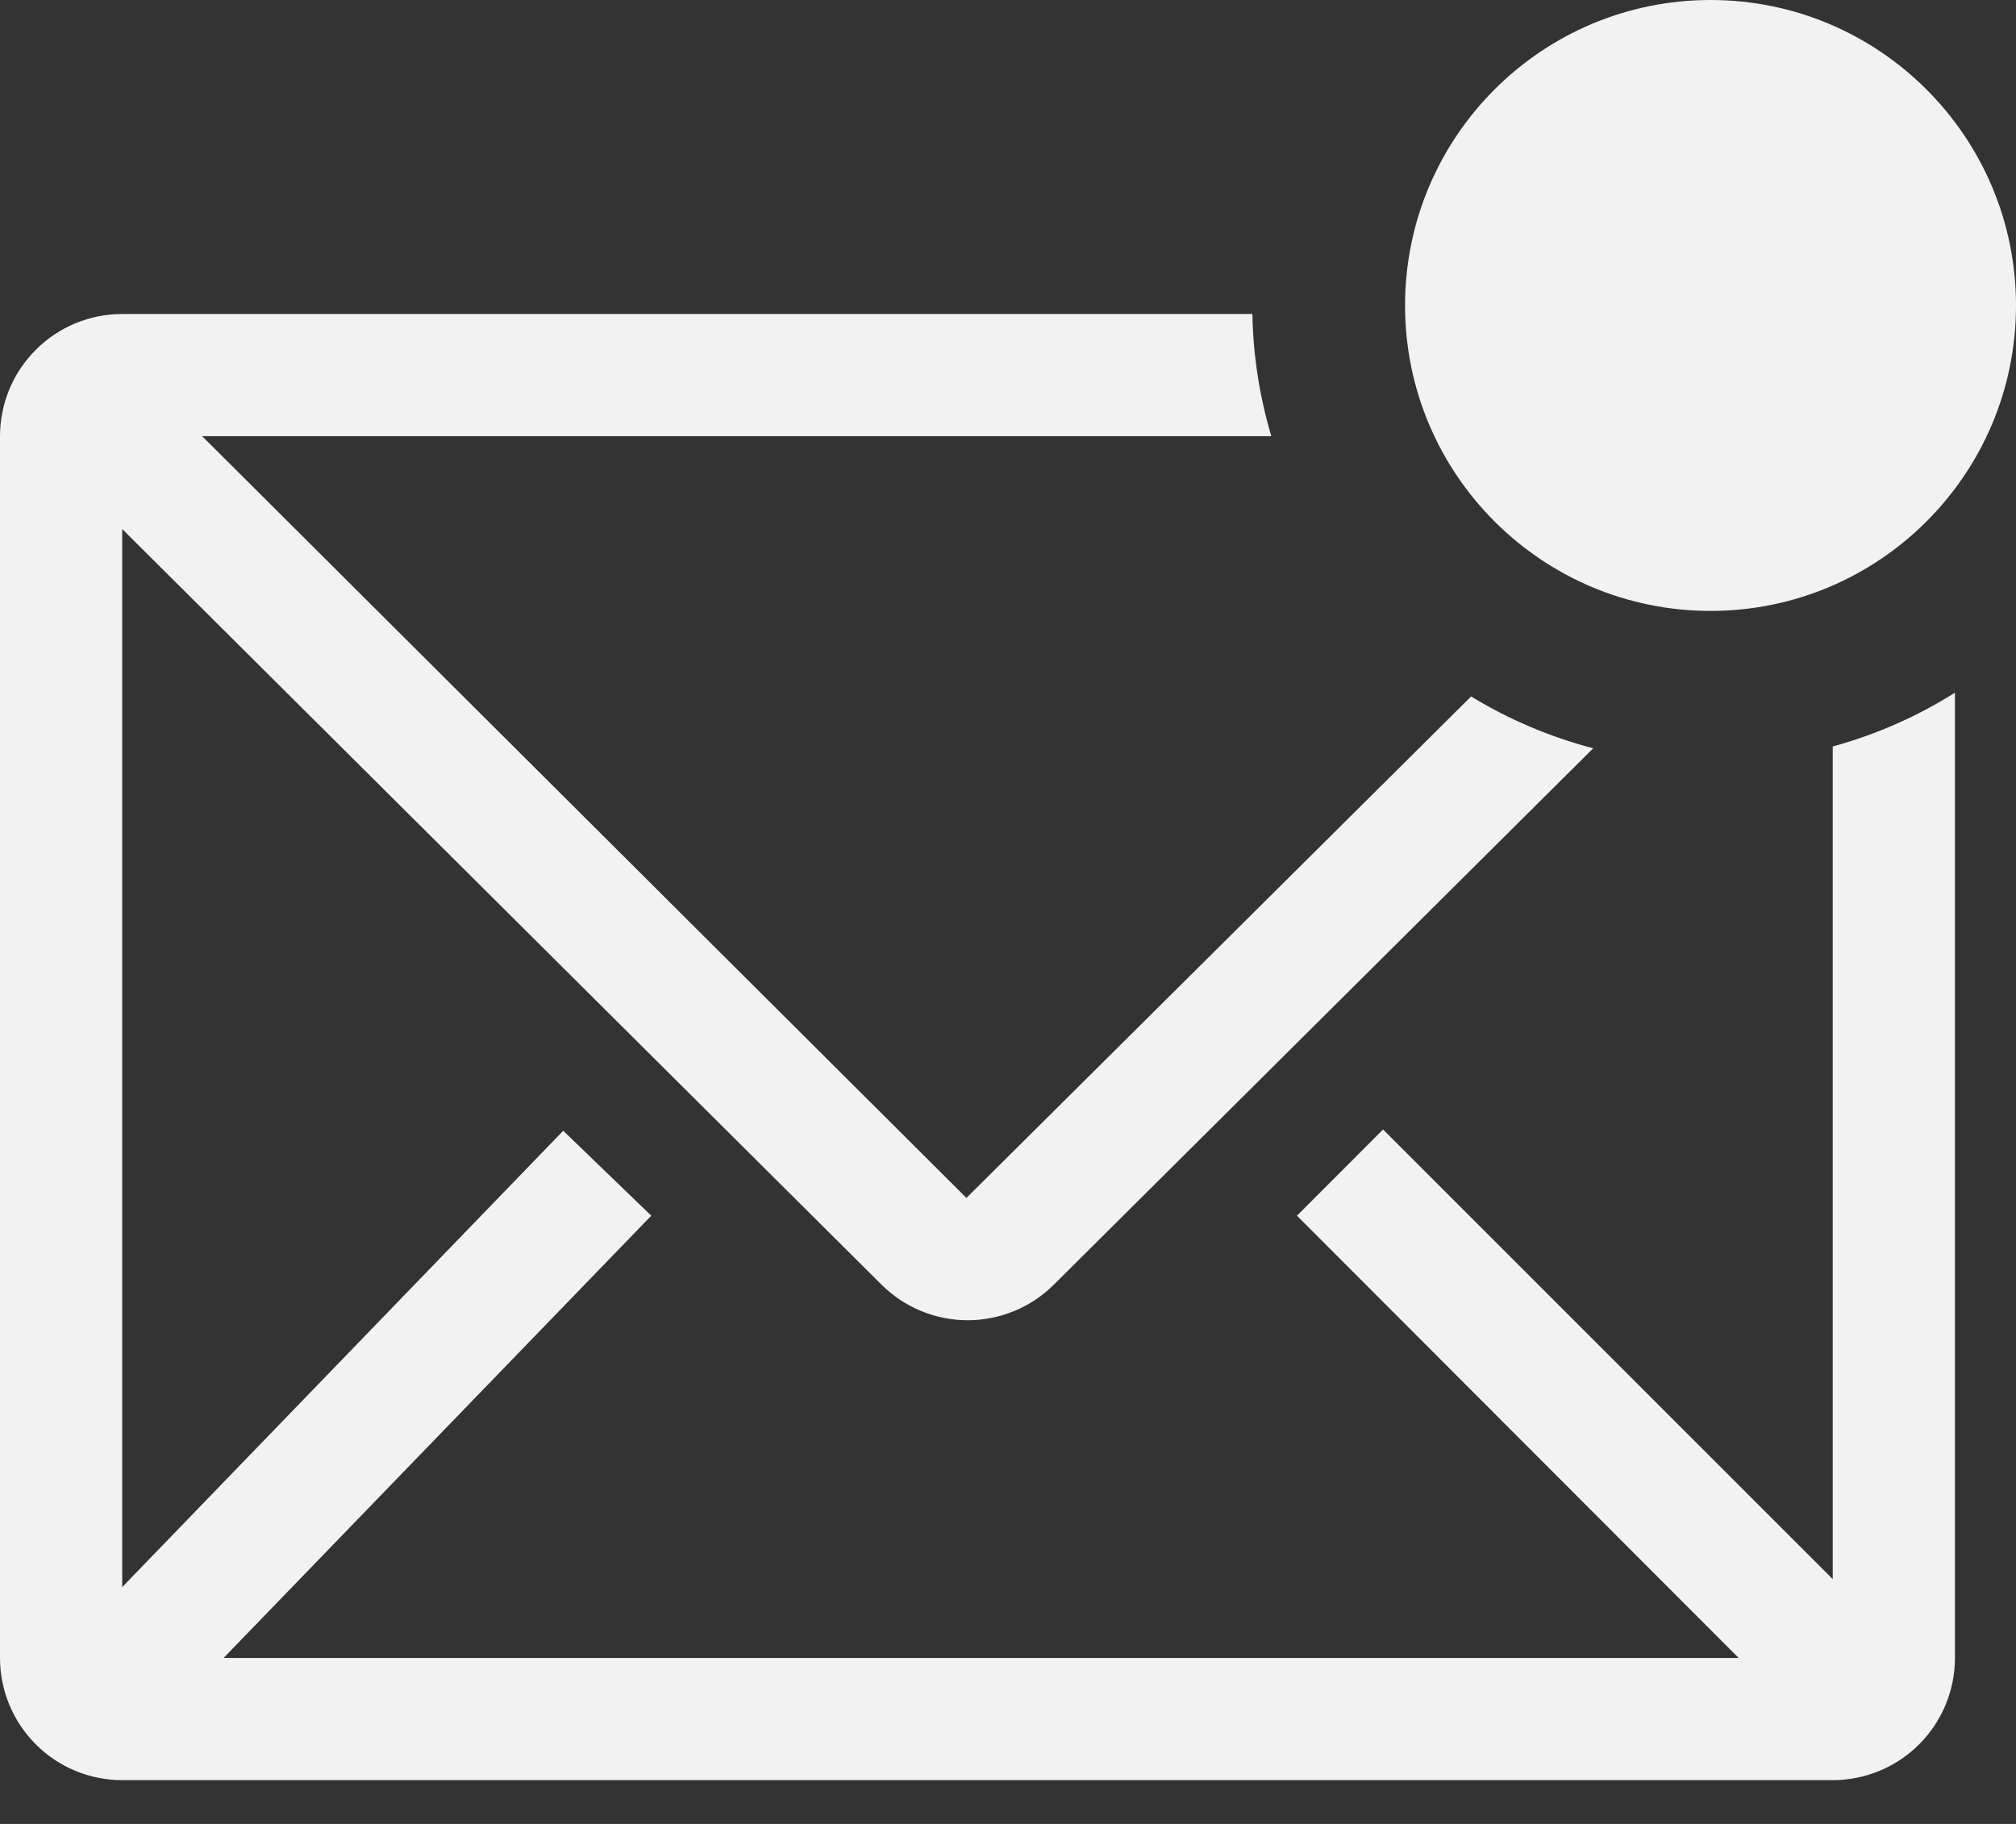 <svg width="21" height="19" viewBox="0 0 21 19" fill="none" xmlns="http://www.w3.org/2000/svg">
<rect x="0" y="0" width="21" height="19" fill="#333333" stroke="none"/>
<path d="M19.091 7.776V16.45L14.407 11.766L13.51 12.664L18.111 17.271H2.329L6.784 12.664L5.867 11.779L1.273 16.533V5.511L9.183 13.383C9.421 13.62 9.744 13.753 10.08 13.753C10.416 13.753 10.739 13.62 10.977 13.383L16.596 7.795C16.148 7.678 15.719 7.496 15.324 7.255L10.067 12.479L2.106 4.544H13.243C13.12 4.13 13.053 3.702 13.046 3.271H1.273C0.935 3.271 0.611 3.405 0.373 3.644C0.134 3.882 0 4.206 0 4.544V17.271C0 17.608 0.134 17.932 0.373 18.171C0.611 18.41 0.935 18.544 1.273 18.544H19.091C19.428 18.544 19.752 18.41 19.991 18.171C20.23 17.932 20.364 17.608 20.364 17.271V7.216C19.969 7.465 19.54 7.653 19.091 7.776Z" fill="#F2F2F2"/>
<path d="M17.818 6.364C19.575 6.364 21 4.939 21 3.182C21 1.425 19.575 0 17.818 0C16.061 0 14.636 1.425 14.636 3.182C14.636 4.939 16.061 6.364 17.818 6.364Z" fill="#F2F2F2"/>
</svg>
